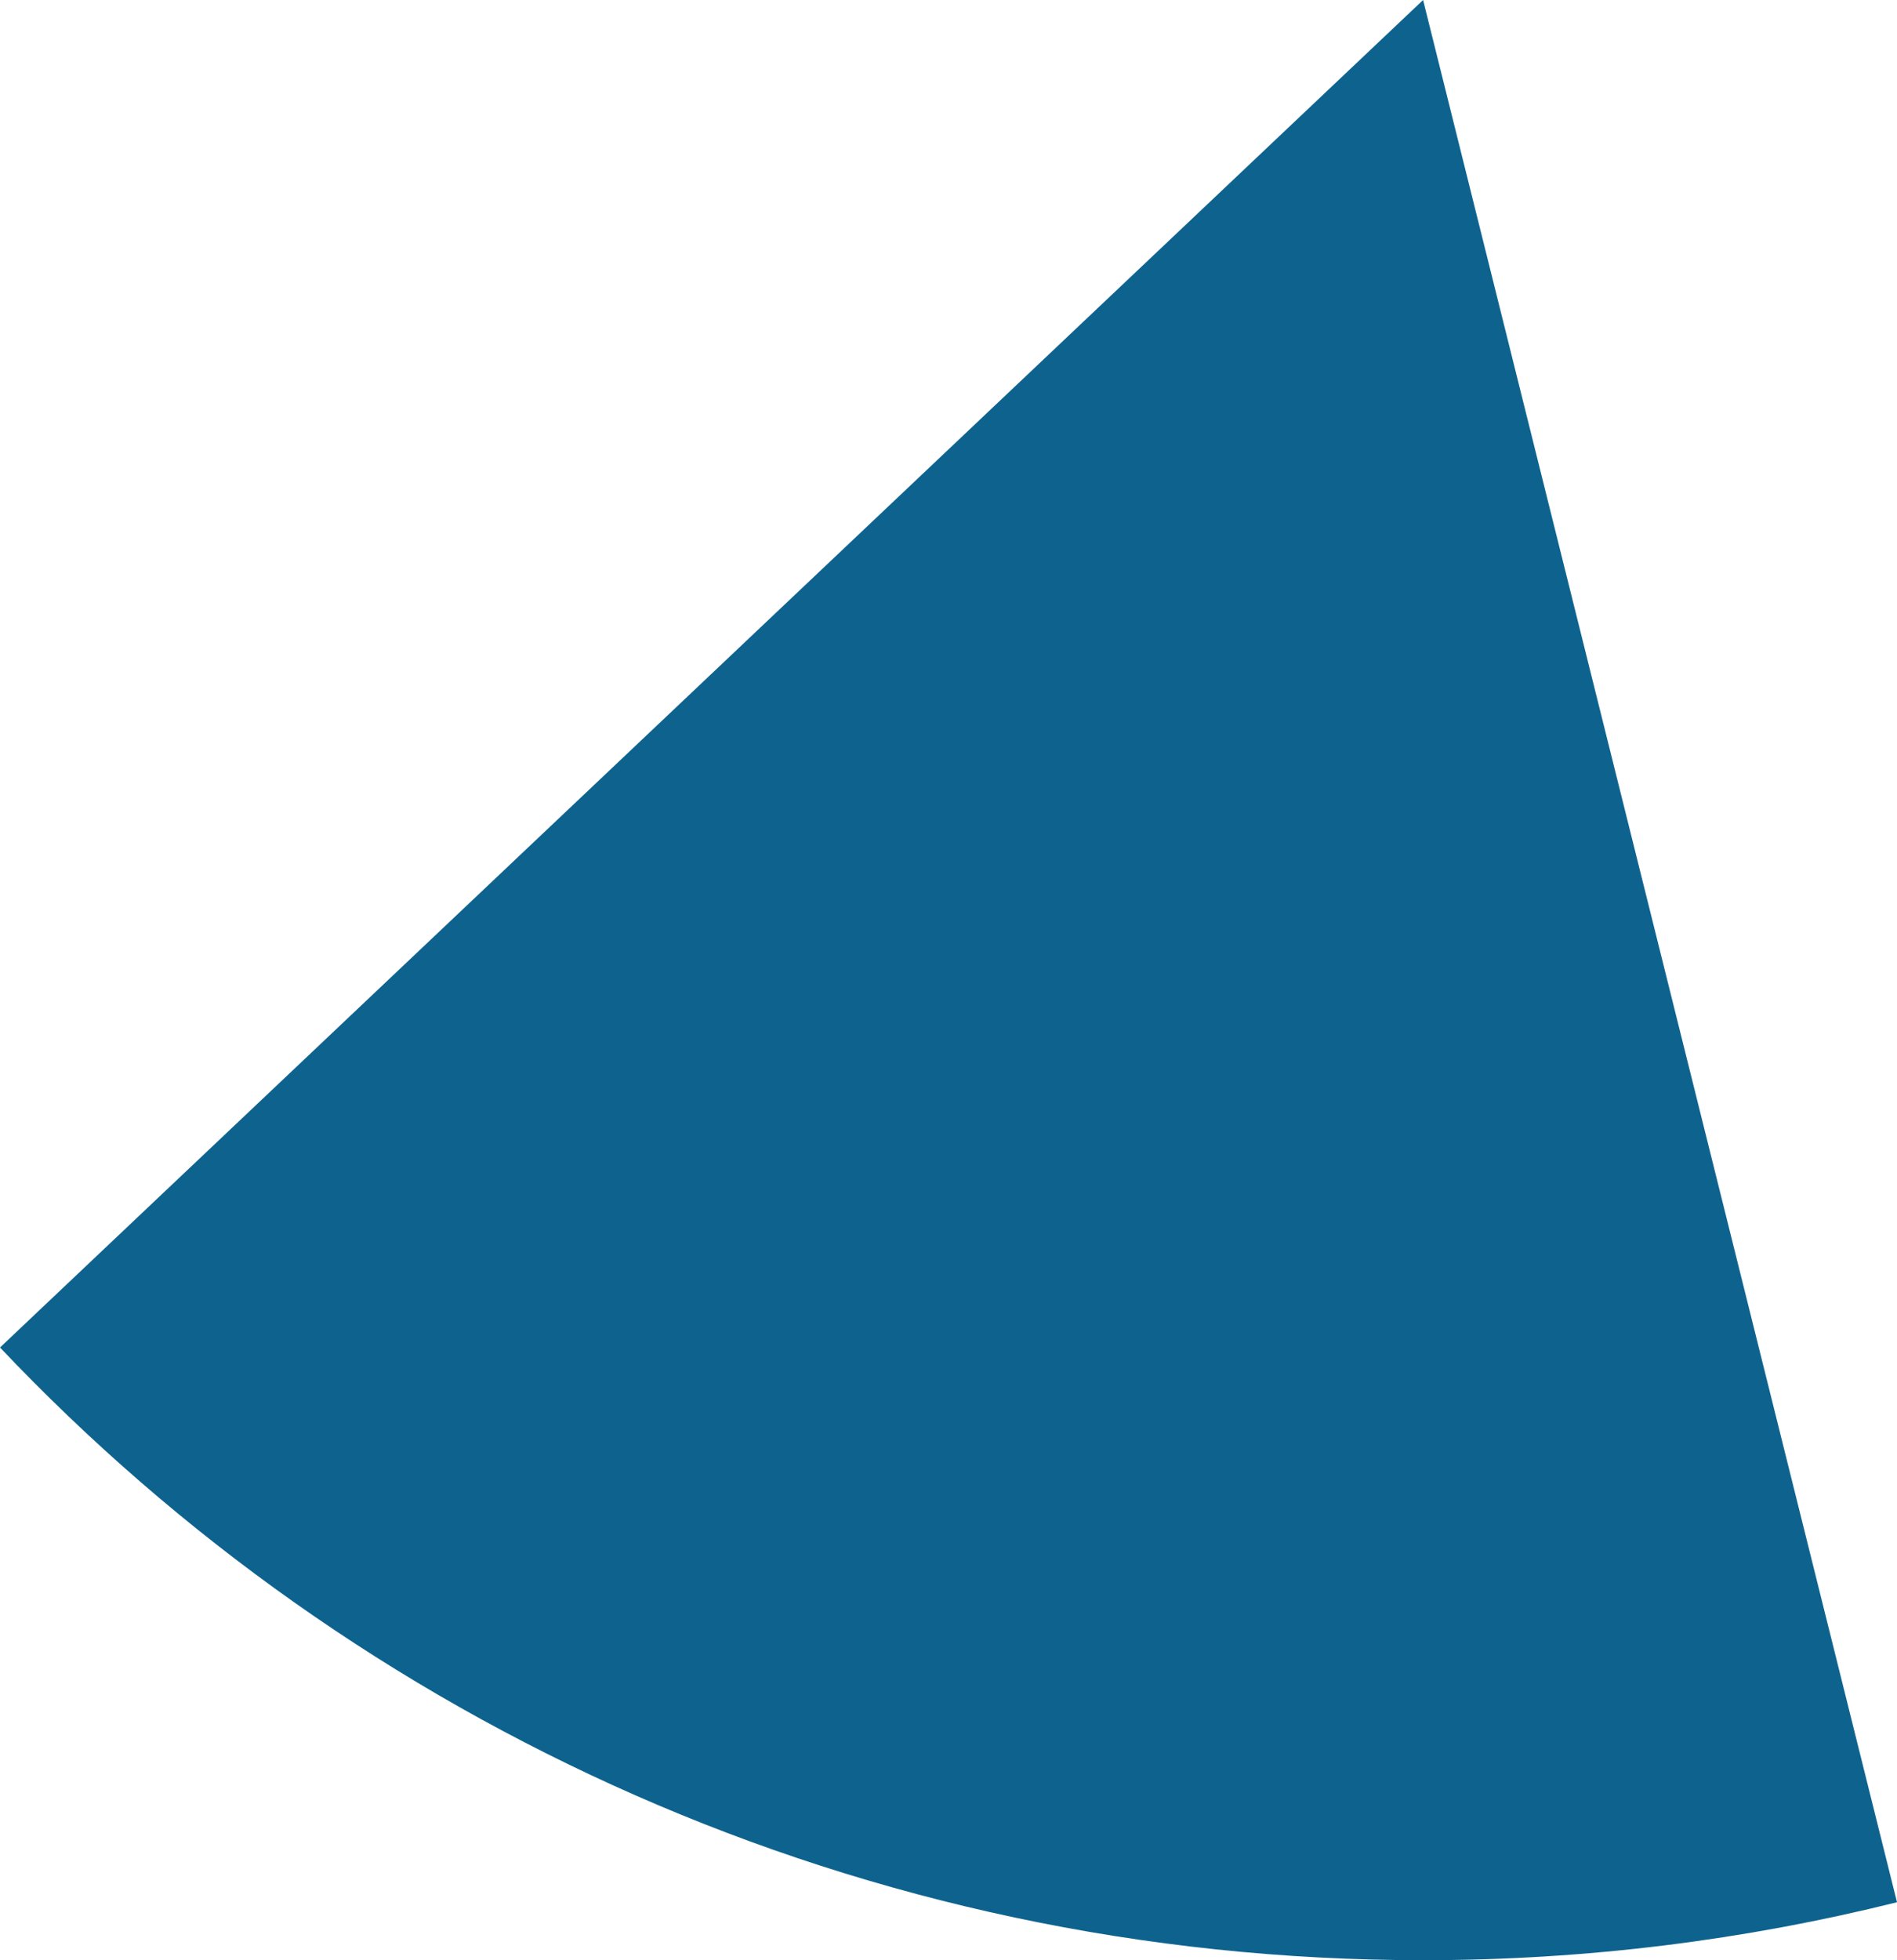 <svg xmlns="http://www.w3.org/2000/svg" class="inline" viewBox="0 0 67.77 70" preserveAspectRatio="xMidYMid meet" role="img">
  <title>Book 3, Prop 21 -- Blue angle</title>
  <path class="fill-blue" d="M50.84,0L0,48.12C12.76,61.59,30.82,70,50.84,70c5.84,0,11.51-0.72,16.93-2.07L50.84,0zz" style="fill:#0e638e;fill-opacity:1;stroke-opacity:0;"/>
</svg>
